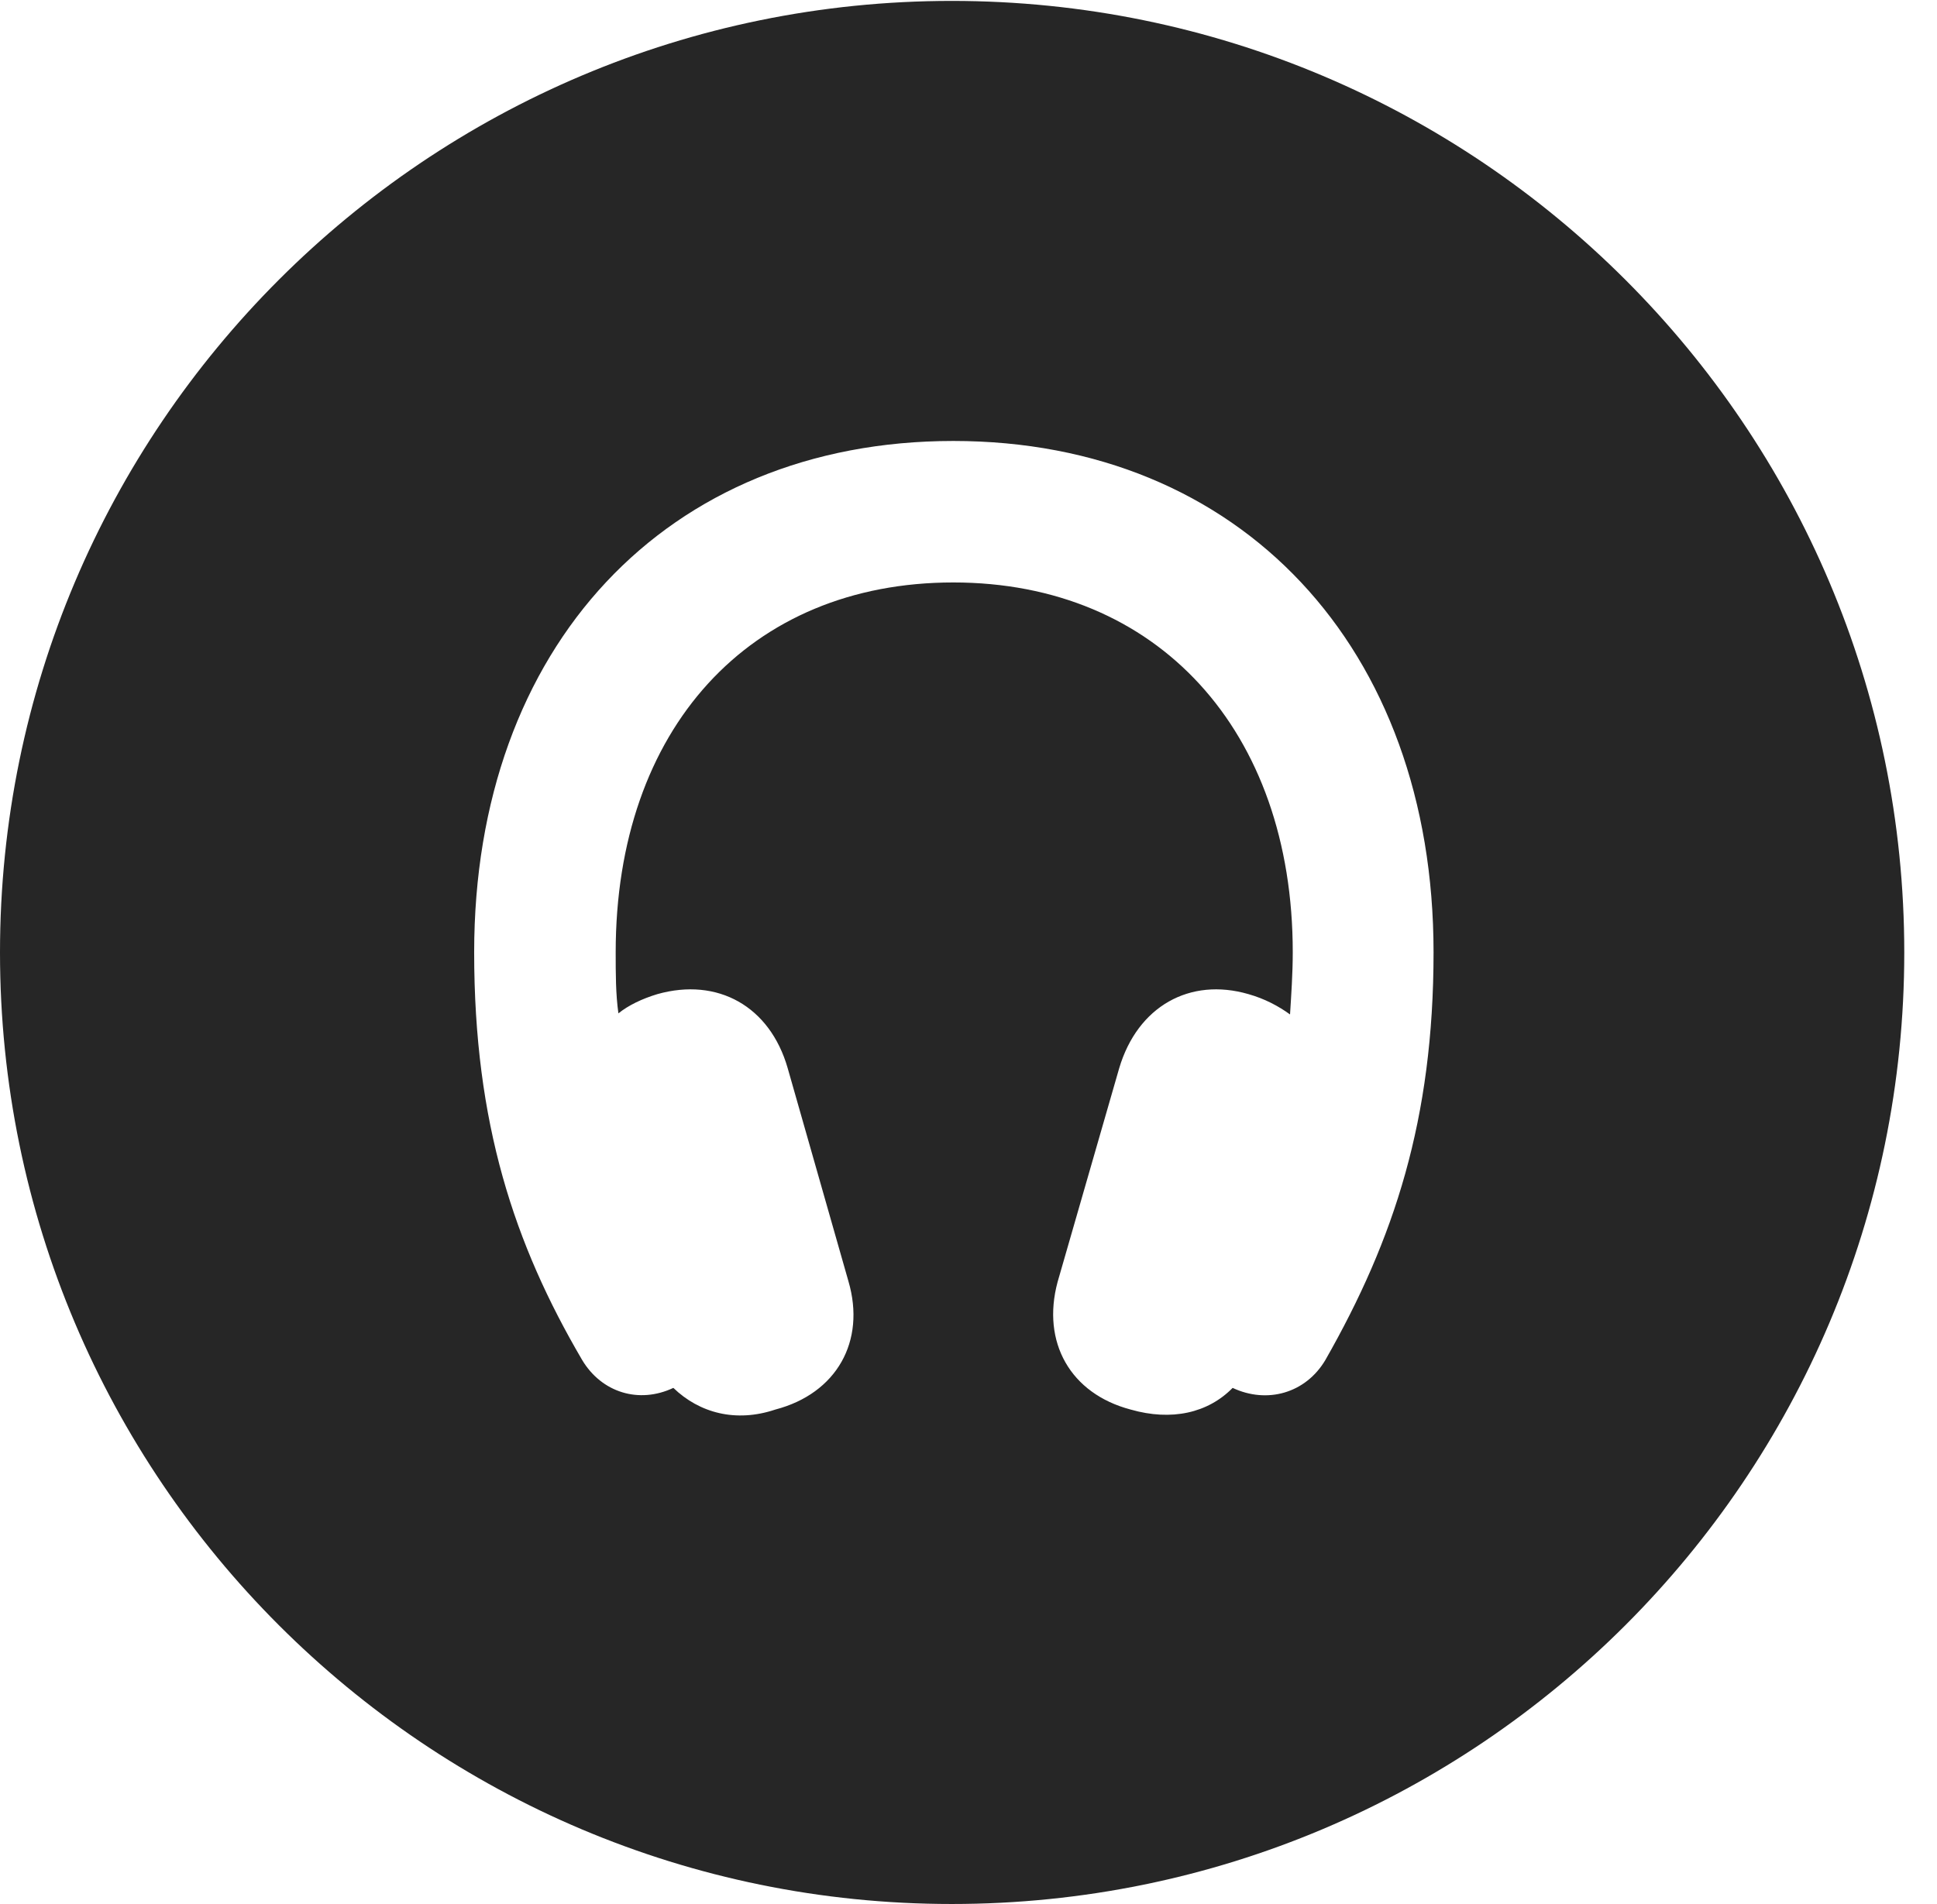 <?xml version="1.0" encoding="UTF-8"?>
<!--Generator: Apple Native CoreSVG 326-->
<!DOCTYPE svg PUBLIC "-//W3C//DTD SVG 1.1//EN" "http://www.w3.org/Graphics/SVG/1.1/DTD/svg11.dtd">
<svg version="1.1" xmlns="http://www.w3.org/2000/svg" xmlns:xlink="http://www.w3.org/1999/xlink"
       viewBox="0 0 21.365 21.006">
       <g>
              <rect height="21.006" opacity="0" width="21.365" x="0" y="0" />
              <path d="M21.004 10.508C21.004 16.304 16.302 21.006 10.498 21.006C4.704 21.006 0 16.304 0 10.508C0 4.714 4.704 0.01 10.498 0.01C16.302 0.01 21.004 4.714 21.004 10.508ZM5.23 10.506C5.23 12.393 5.672 13.726 6.421 15.004C6.636 15.364 7.048 15.491 7.427 15.312C7.715 15.59 8.118 15.697 8.552 15.551C9.226 15.375 9.553 14.799 9.358 14.135L8.688 11.784C8.492 11.102 7.916 10.78 7.25 10.968C7.082 11.019 6.933 11.09 6.821 11.18C6.791 10.966 6.791 10.742 6.791 10.506C6.791 8.042 8.266 6.426 10.515 6.426C12.767 6.426 14.259 8.059 14.259 10.506C14.259 10.742 14.242 10.983 14.229 11.192C14.102 11.1 13.951 11.019 13.771 10.968C13.124 10.78 12.548 11.102 12.345 11.784L11.665 14.144C11.487 14.808 11.805 15.375 12.471 15.551C12.922 15.68 13.323 15.59 13.596 15.312C13.976 15.491 14.402 15.371 14.619 15.004C15.378 13.672 15.812 12.348 15.812 10.506C15.812 7.146 13.682 4.865 10.515 4.865C7.351 4.865 5.23 7.136 5.23 10.506Z"
                     fill="currentColor" fill-opacity="0.85" />
       </g>
</svg>